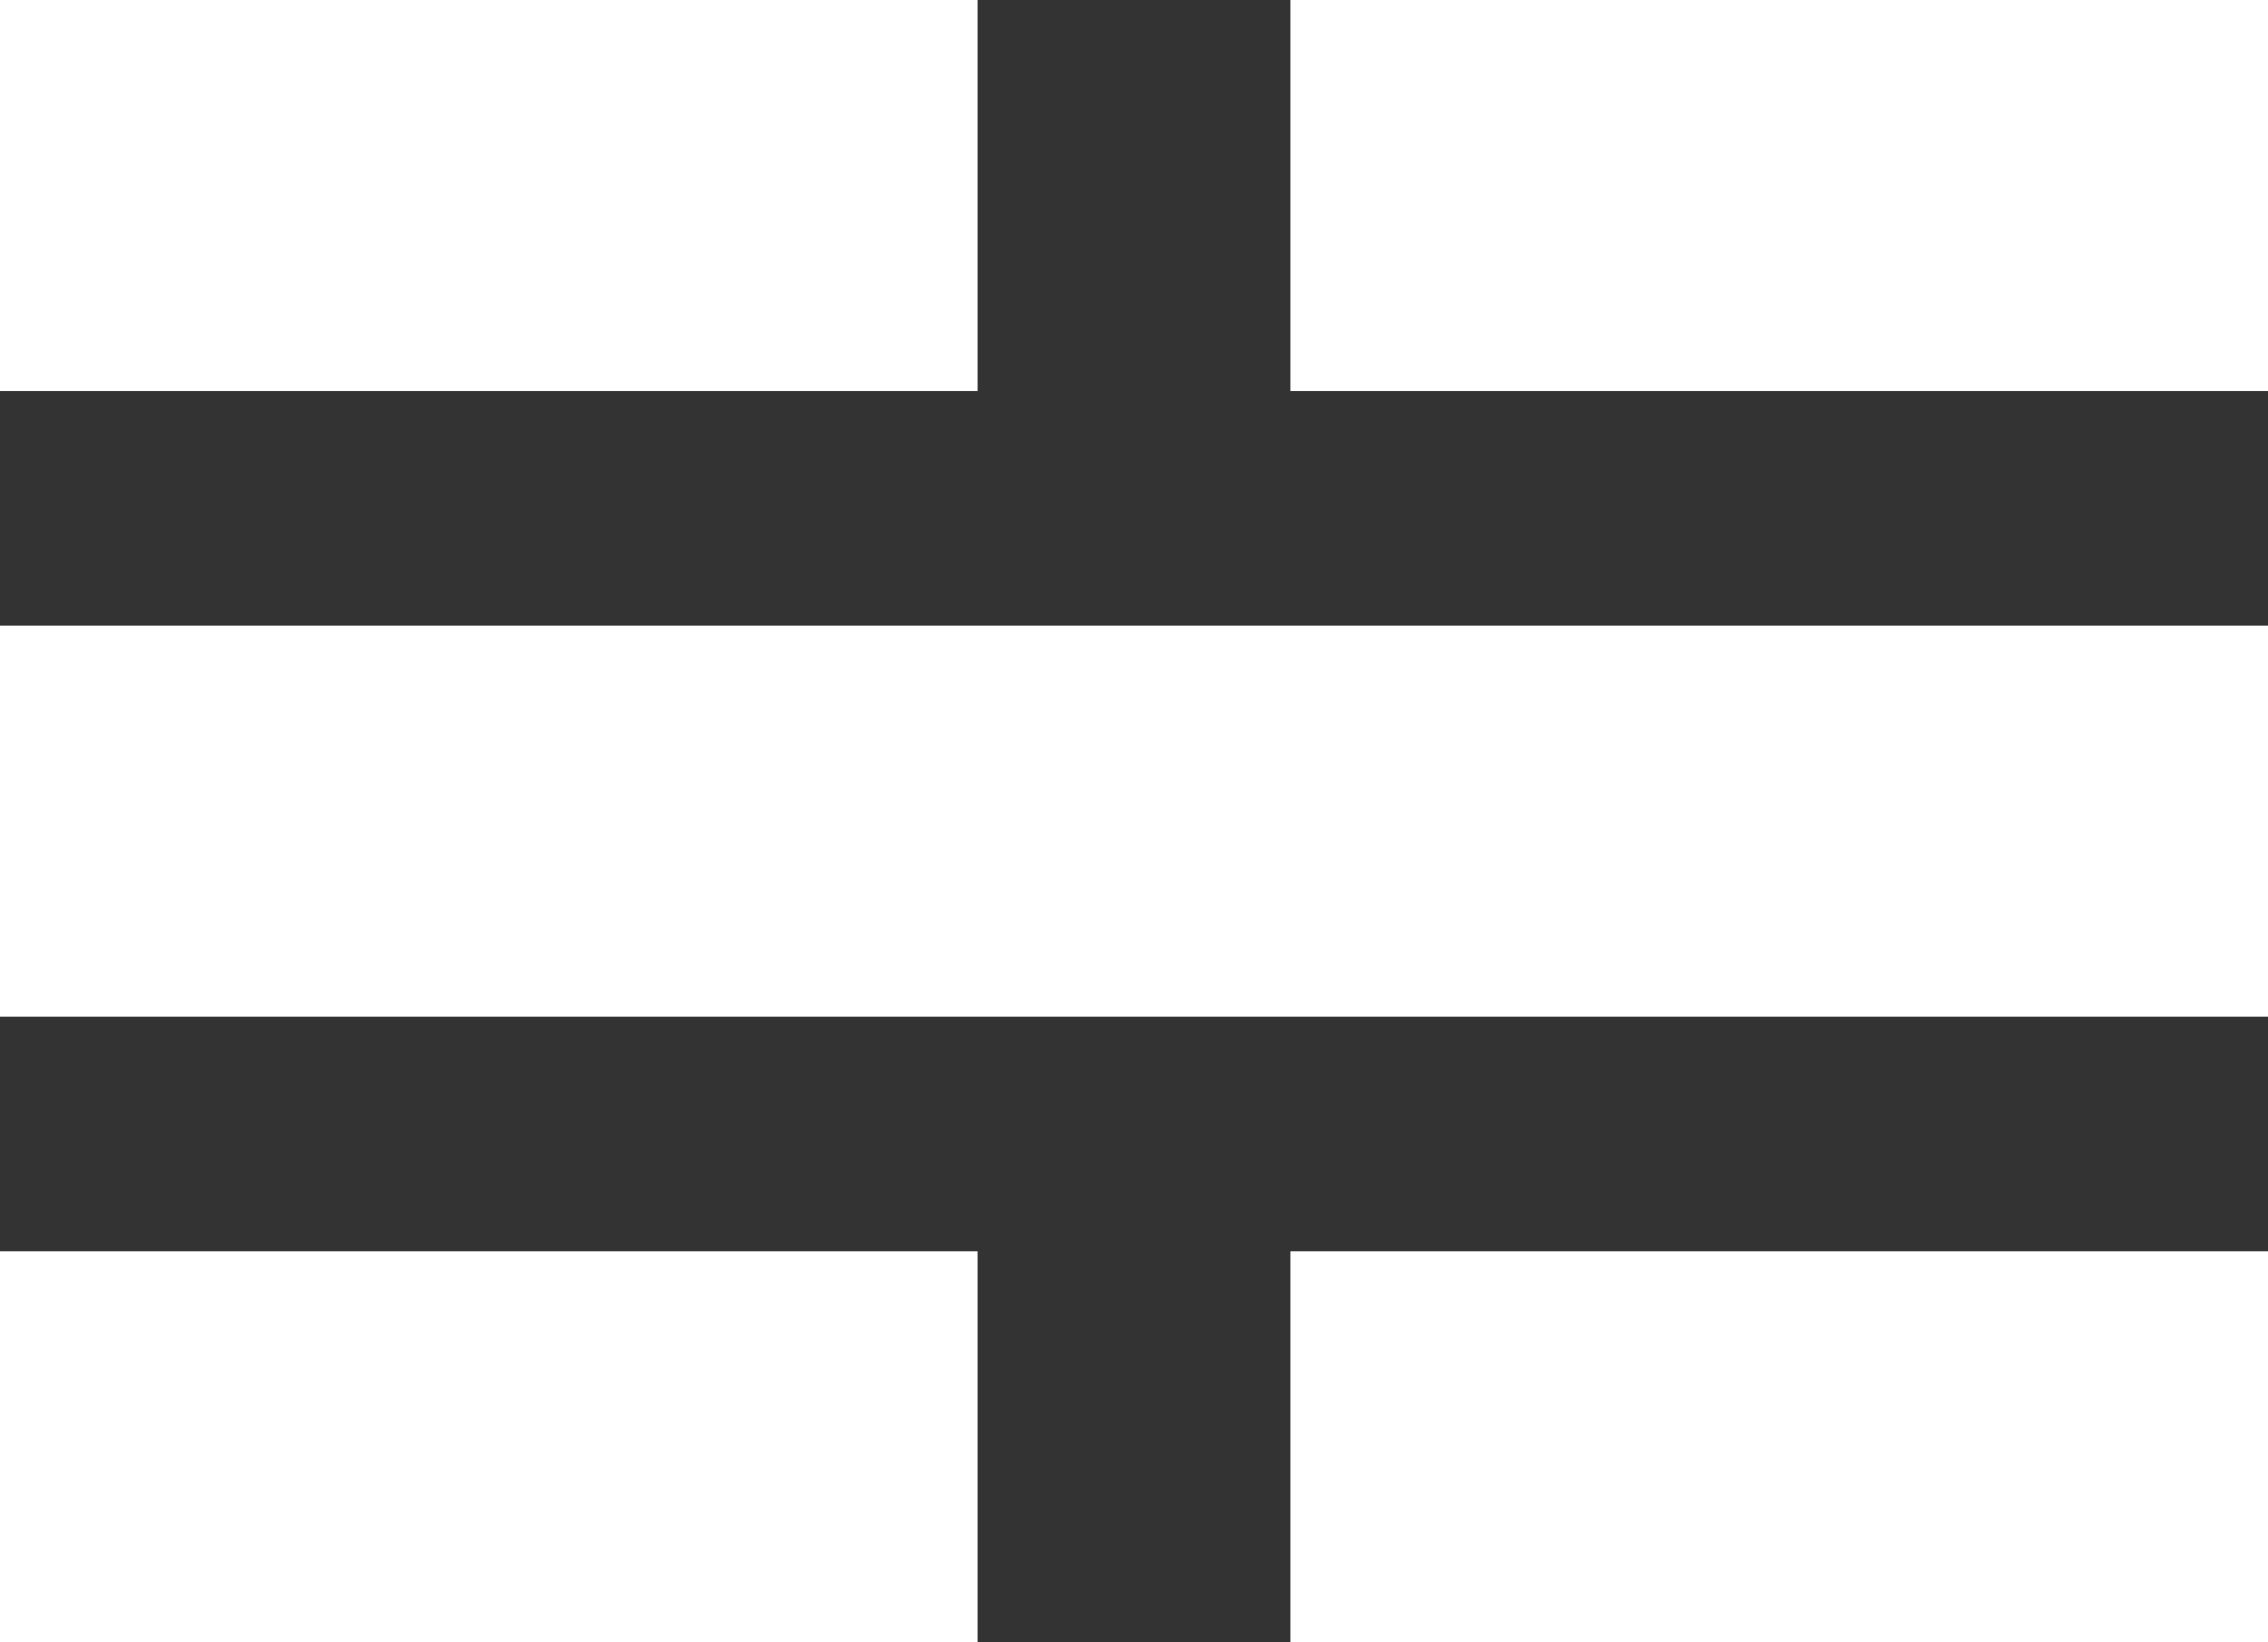 <svg xmlns="http://www.w3.org/2000/svg" width="58" height="42" viewBox="0 0 58 42">
  <rect x="0" y="0" width="58" height="42" fill="#333333" stroke="none"/>
  <g id="Component_2_2" data-name="Component 2 – 2" transform="translate(0 5)">
    <line id="Line_1" data-name="Line 1" x2="25" fill="none" stroke="#fff" stroke-width="10"/>
    <line id="Line_2" data-name="Line 2" x2="25" transform="translate(33)" fill="none" stroke="#fff" stroke-width="10"/>
    <line id="Line_3" data-name="Line 3" x2="25" transform="translate(0 32)" fill="none" stroke="#fff" stroke-width="10"/>
    <line id="Line_4" data-name="Line 4" x2="25" transform="translate(33 32)" fill="none" stroke="#fff" stroke-width="10"/>
    <line id="Line_5" data-name="Line 5" x2="58" transform="translate(0 16)" fill="none" stroke="#fff" stroke-width="10"/>
  </g>
</svg>

